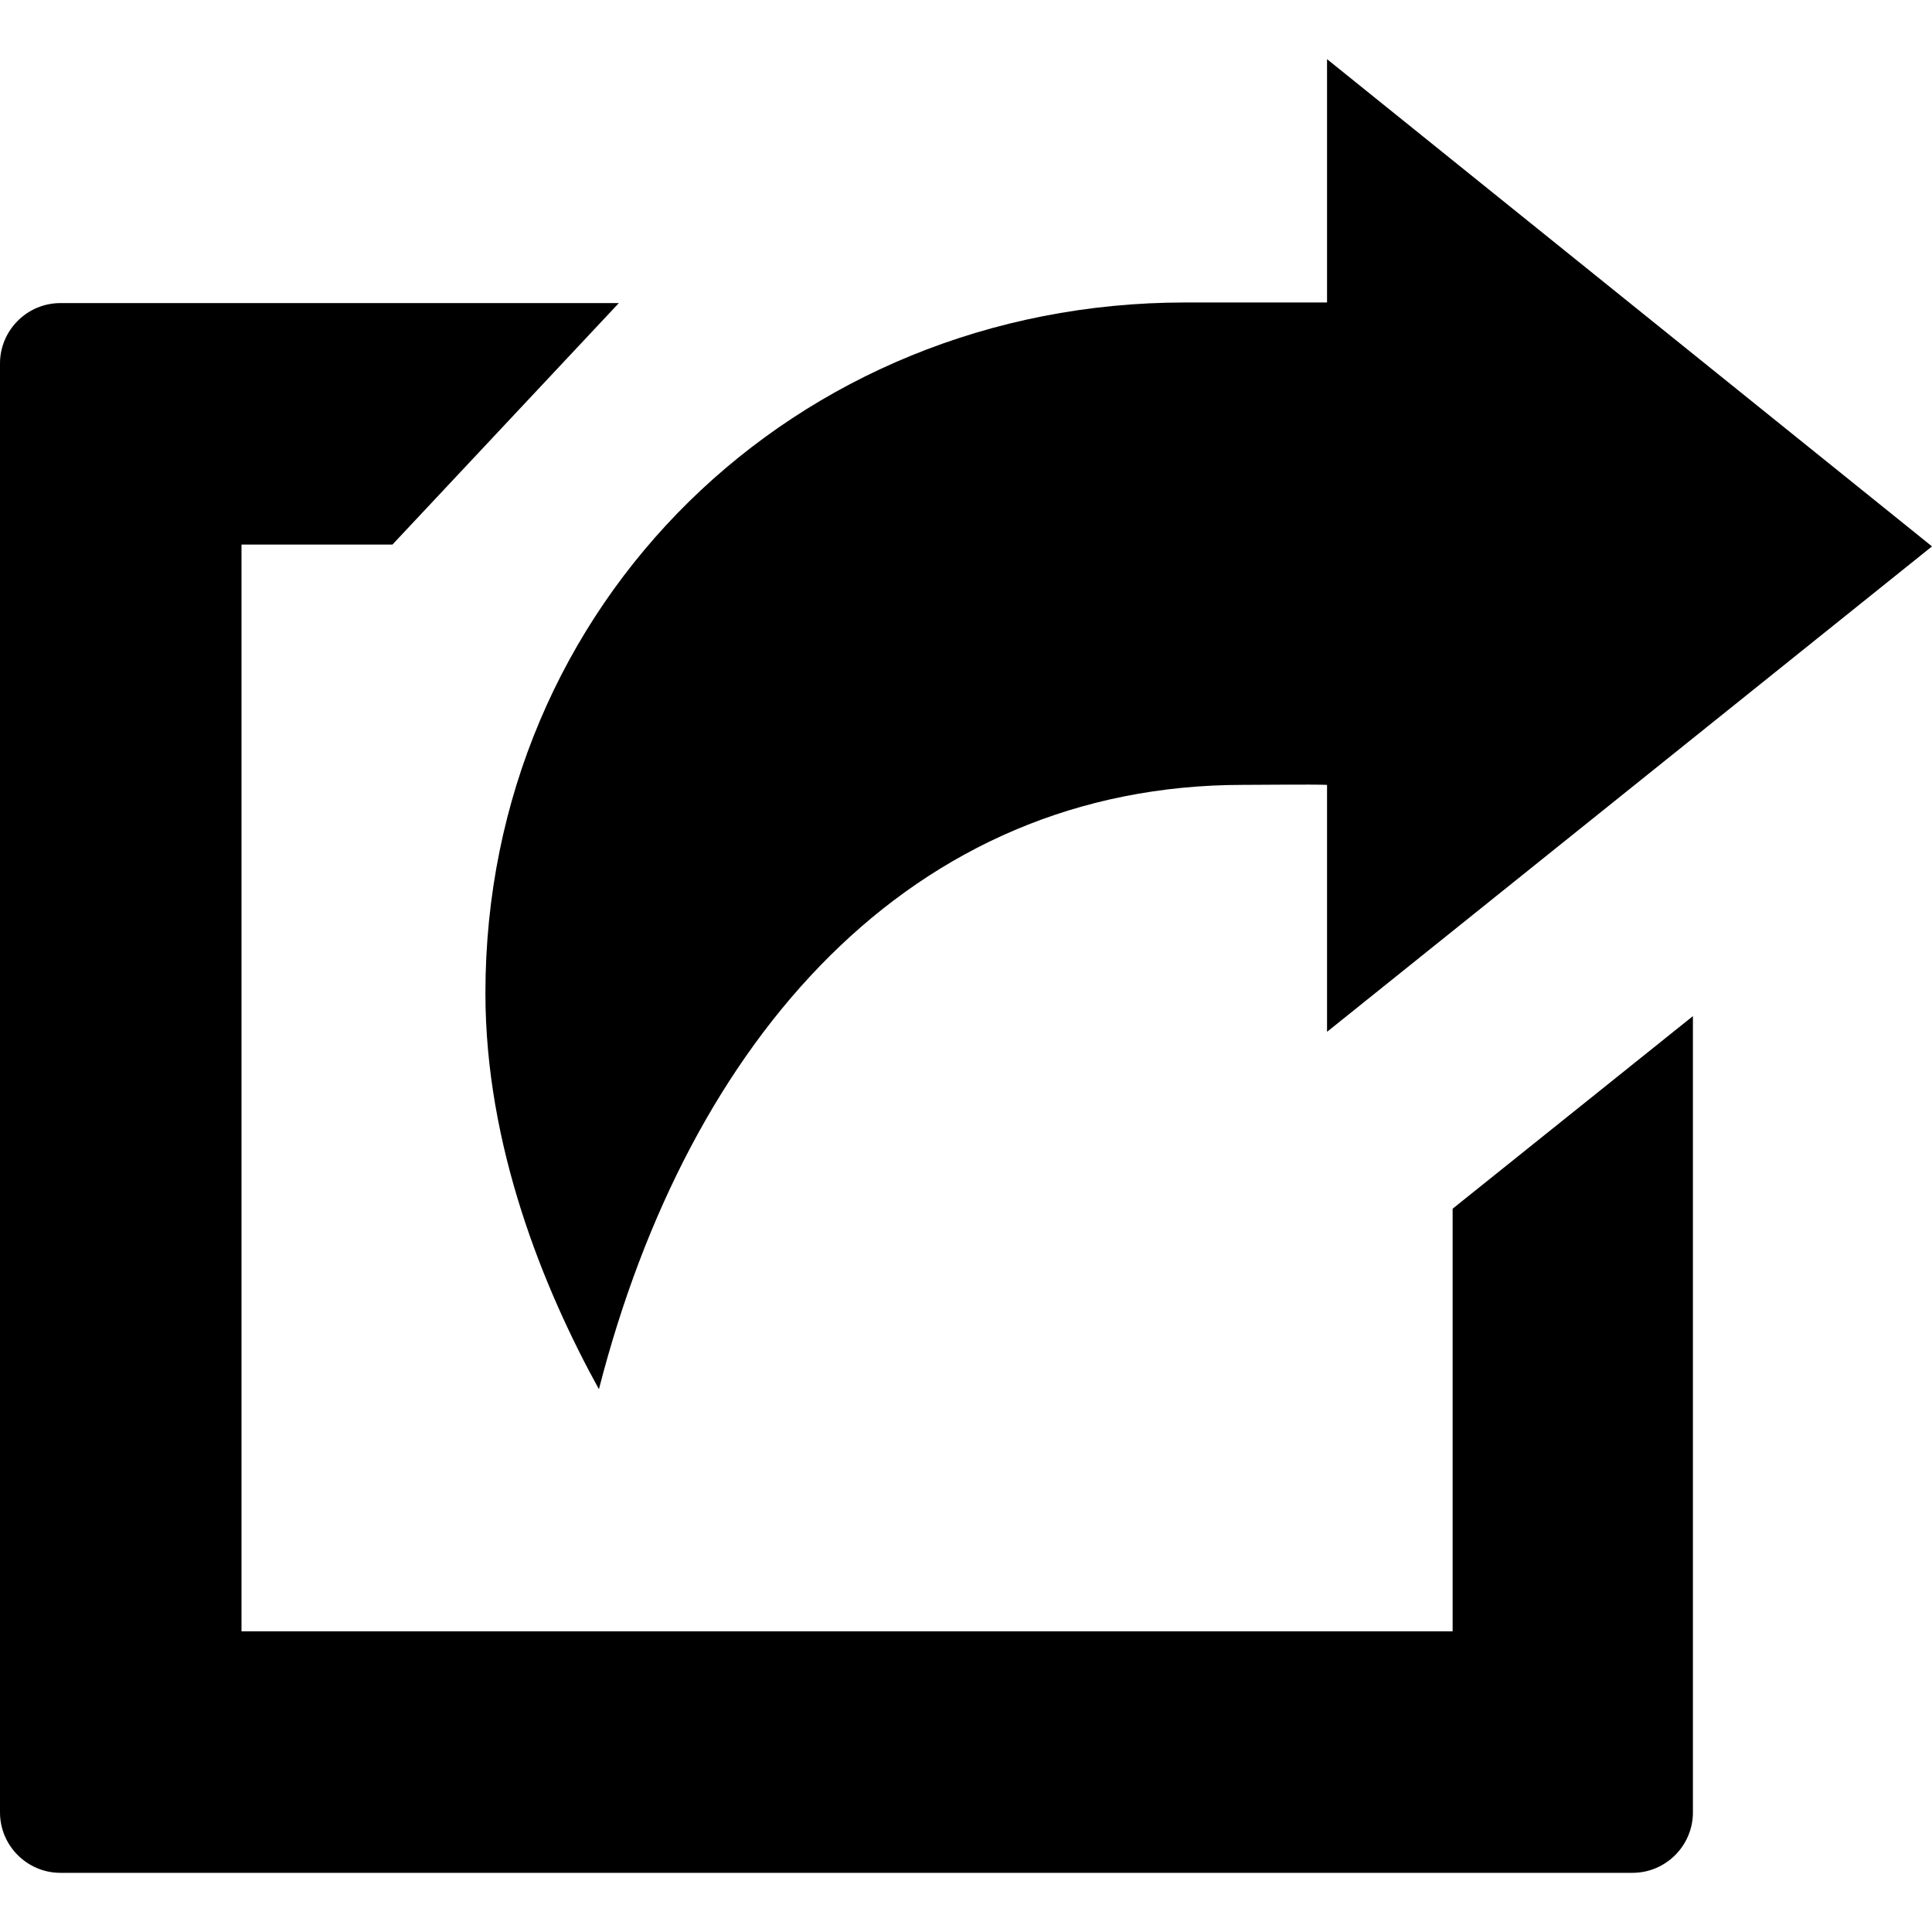 <?xml version="1.0" encoding="utf-8"?>
<!-- Generator: Adobe Illustrator 22.1.0, SVG Export Plug-In . SVG Version: 6.00 Build 0)  -->
<!DOCTYPE svg PUBLIC "-//W3C//DTD SVG 1.1//EN" "http://www.w3.org/Graphics/SVG/1.1/DTD/svg11.dtd">
<svg version="1.1" id="Layer_1" xmlns="http://www.w3.org/2000/svg" xmlns:xlink="http://www.w3.org/1999/xlink" x="0px" y="0px"
	 viewBox="0 0 32 32" style="enable-background:new 0 0 32 32;" xml:space="preserve">
<g>
	<path d="M27.04,31.02H1c-0.55,0-1-0.45-1-1v-24c0-0.55,0.45-1,1-1h9.25l-3.75,4H4v18h20.06v-7l3.98-3.19v13.19
		C28.04,30.57,27.59,31.02,27.04,31.02z"/>
	<path d="M19.63,5.01c-6.46,0-11.59,4.98-11.59,11.44c0,2.53,0.96,4.89,1.88,6.56C11.41,17.2,15.09,13,20.59,13
		c0.24,0,1.16-0.01,1.39,0v4.09L32,9.05L21.98,0.98v4.03L19.63,5.01L19.63,5.01z"/>
</g>
</svg>
